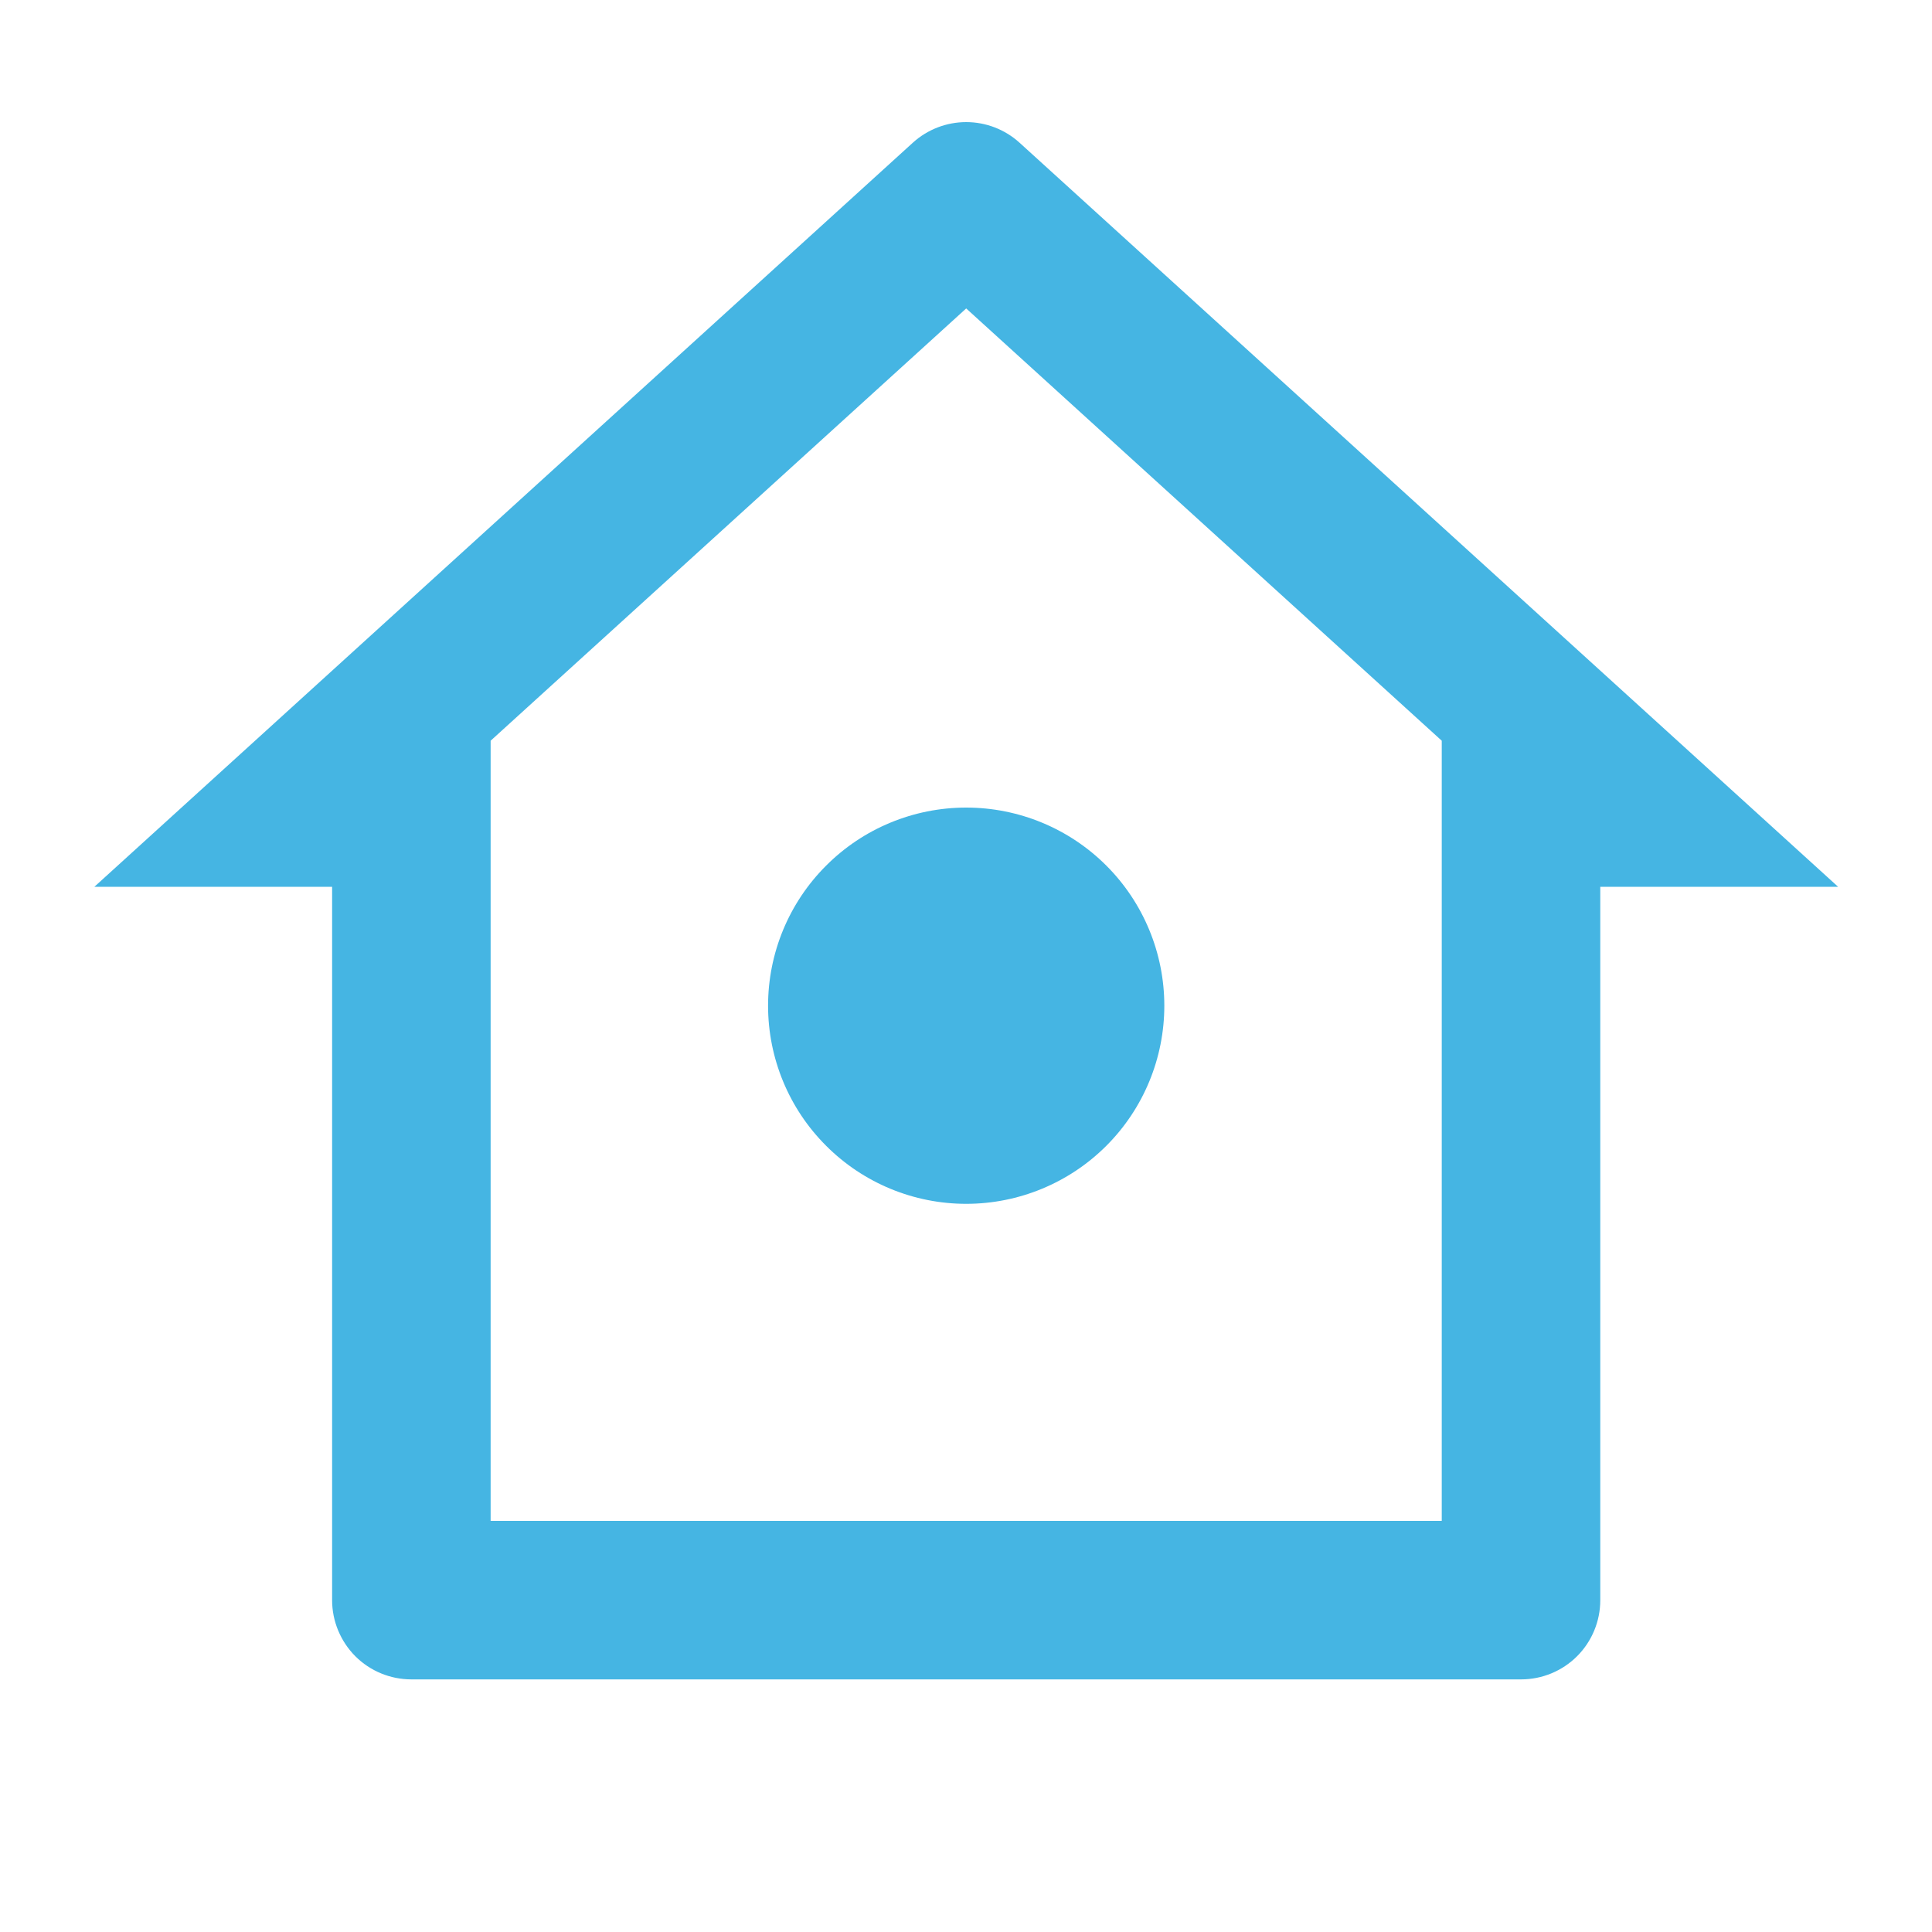 <svg width="20" height="20" viewBox="0 0 20 20" fill="none" xmlns="http://www.w3.org/2000/svg">
<path d="M15.746 17.385H4.259C4.041 17.385 3.832 17.299 3.678 17.145C3.525 16.991 3.438 16.782 3.438 16.565V9.18H0.977L9.45 1.477C9.601 1.34 9.798 1.264 10.002 1.264C10.206 1.264 10.403 1.34 10.554 1.477L19.028 9.18H16.566V16.565C16.566 16.782 16.48 16.991 16.326 17.145C16.172 17.299 15.963 17.385 15.746 17.385ZM5.079 15.744H14.925V7.668L10.002 3.193L5.079 7.668V15.744ZM10.002 12.462C9.458 12.462 8.936 12.246 8.552 11.861C8.167 11.477 7.951 10.955 7.951 10.411C7.951 9.867 8.167 9.345 8.552 8.961C8.936 8.576 9.458 8.36 10.002 8.36C10.546 8.36 11.068 8.576 11.453 8.961C11.837 9.345 12.053 9.867 12.053 10.411C12.053 10.955 11.837 11.477 11.453 11.861C11.068 12.246 10.546 12.462 10.002 12.462Z" fill="#45B5E3"/>
</svg>
